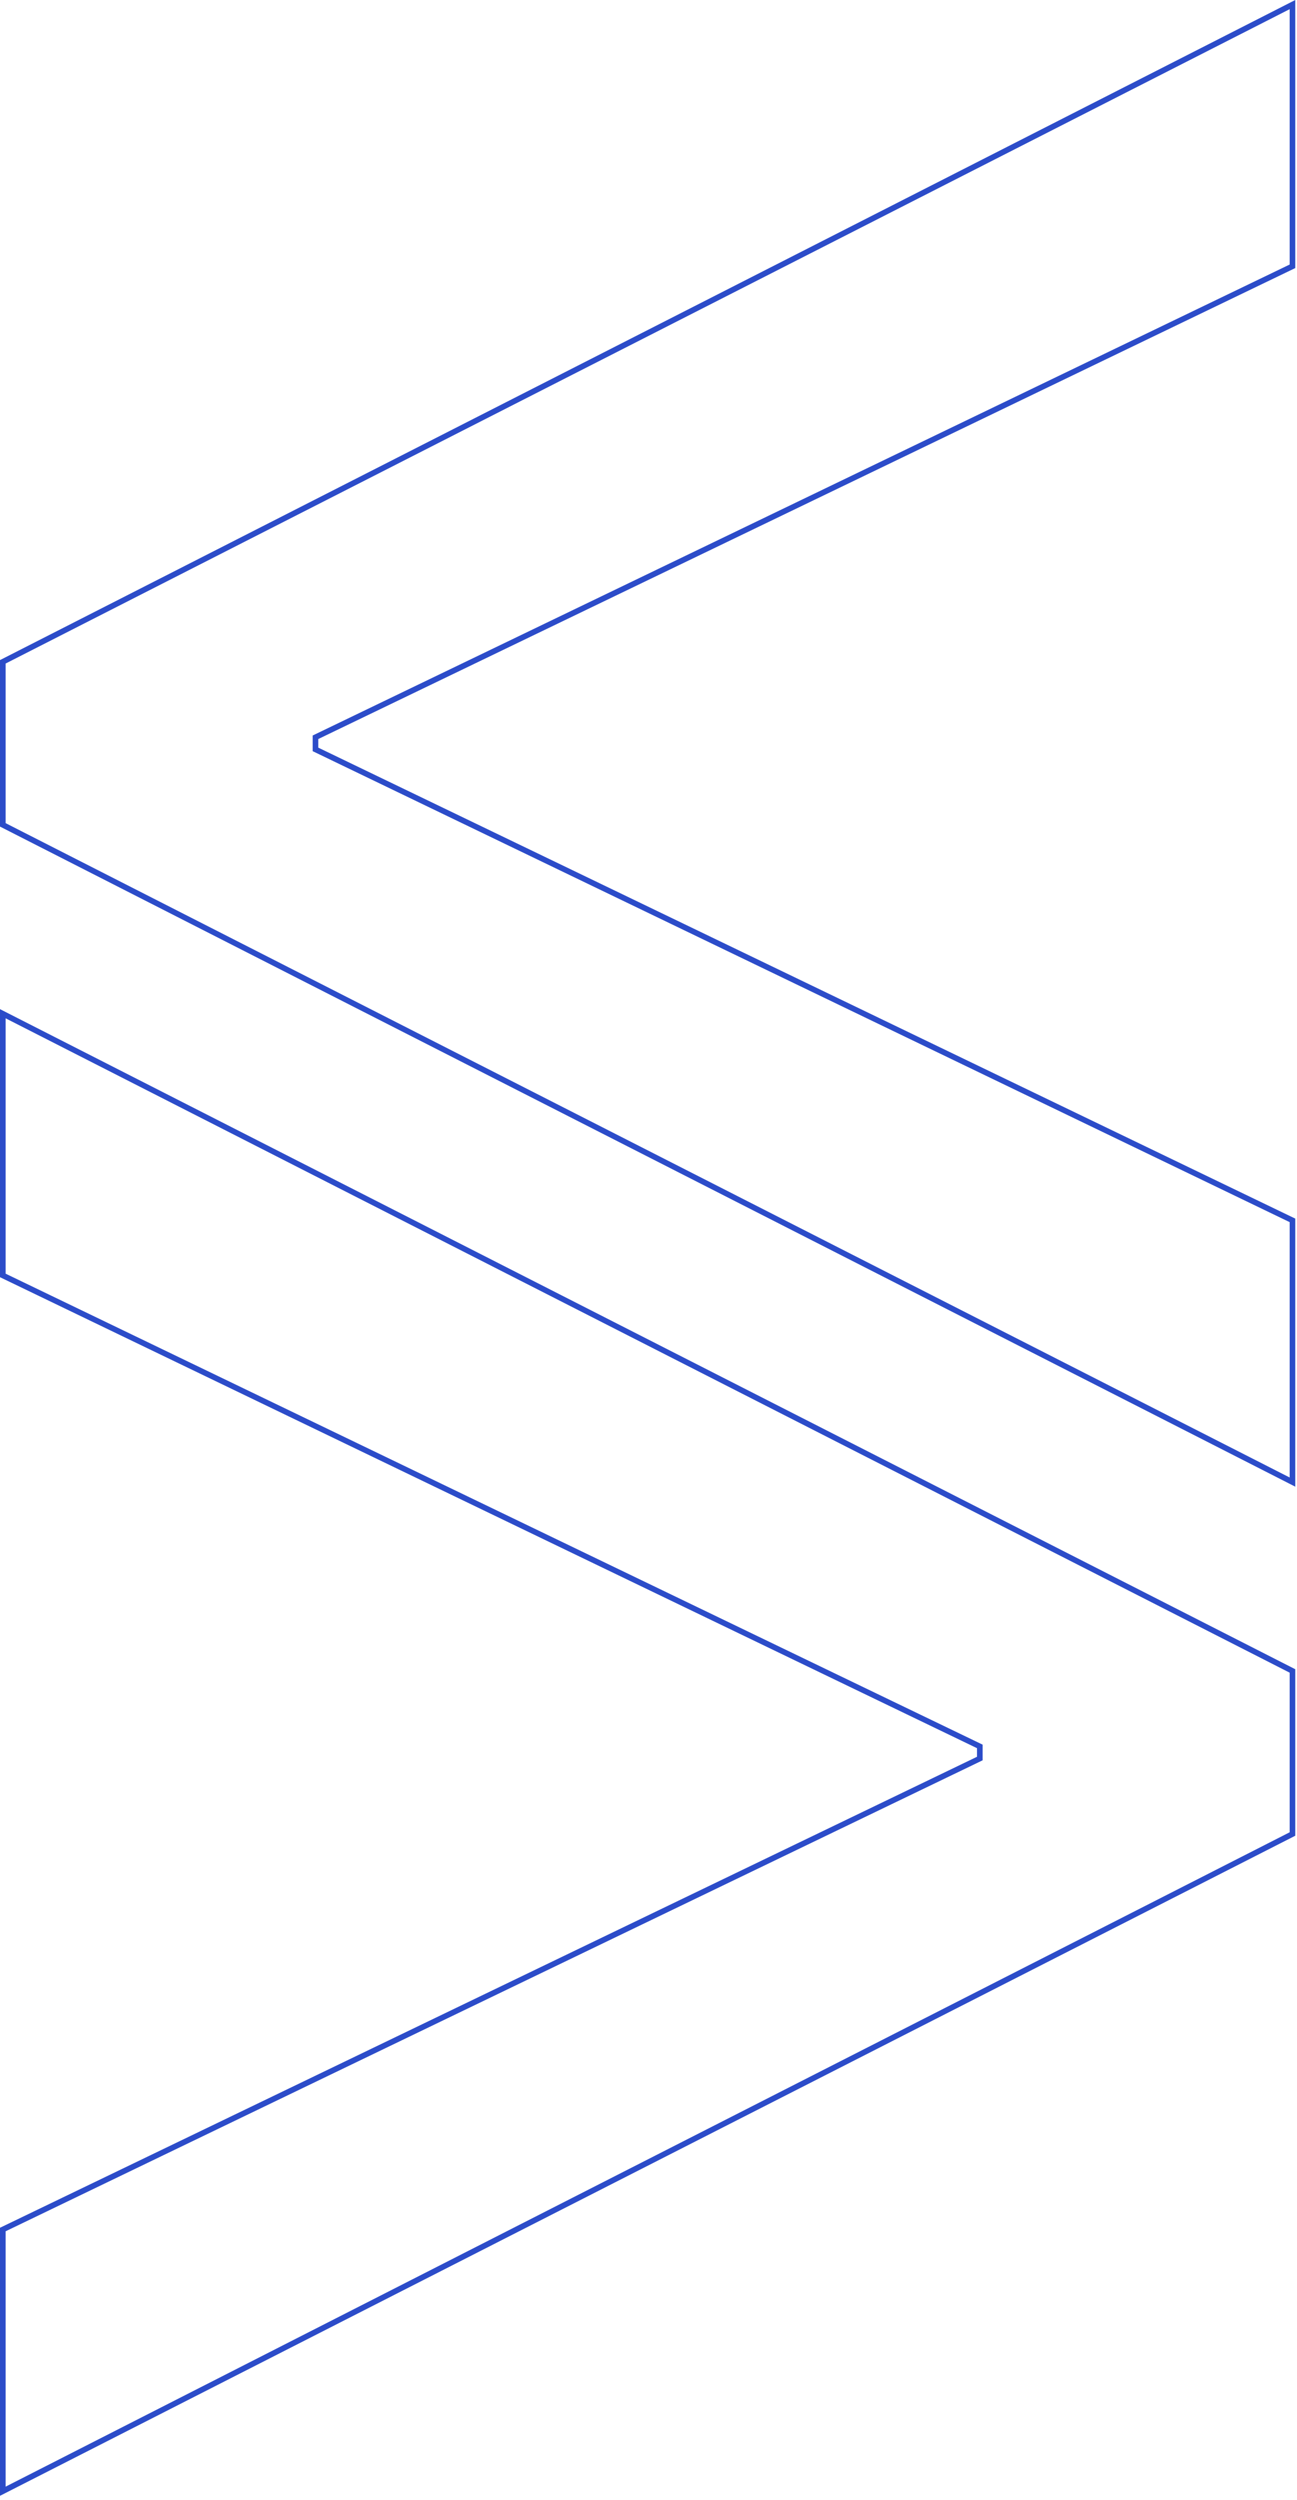 <svg width="231" height="445" viewBox="0 0 231 445" fill="none" xmlns="http://www.w3.org/2000/svg">
<path fill-rule="evenodd" clip-rule="evenodd" d="M0 117.496V147.131L230.693 264.627V216.912L56.688 133.08V131.547L230.693 47.714V0L0 117.496ZM55.688 130.919V133.708L229.693 217.541V262.995L1 146.518V118.109L229.693 1.632V47.086L55.688 130.919ZM0 444.253L230.693 326.758V297.123L0 179.627V227.341L174.006 311.174V312.706L0 396.539V444.253ZM175.006 313.335V310.546L1 226.713V181.258L229.693 297.736V326.145L1 442.622V397.167L175.006 313.335Z" fill="#2C4CC9"/>
</svg>
